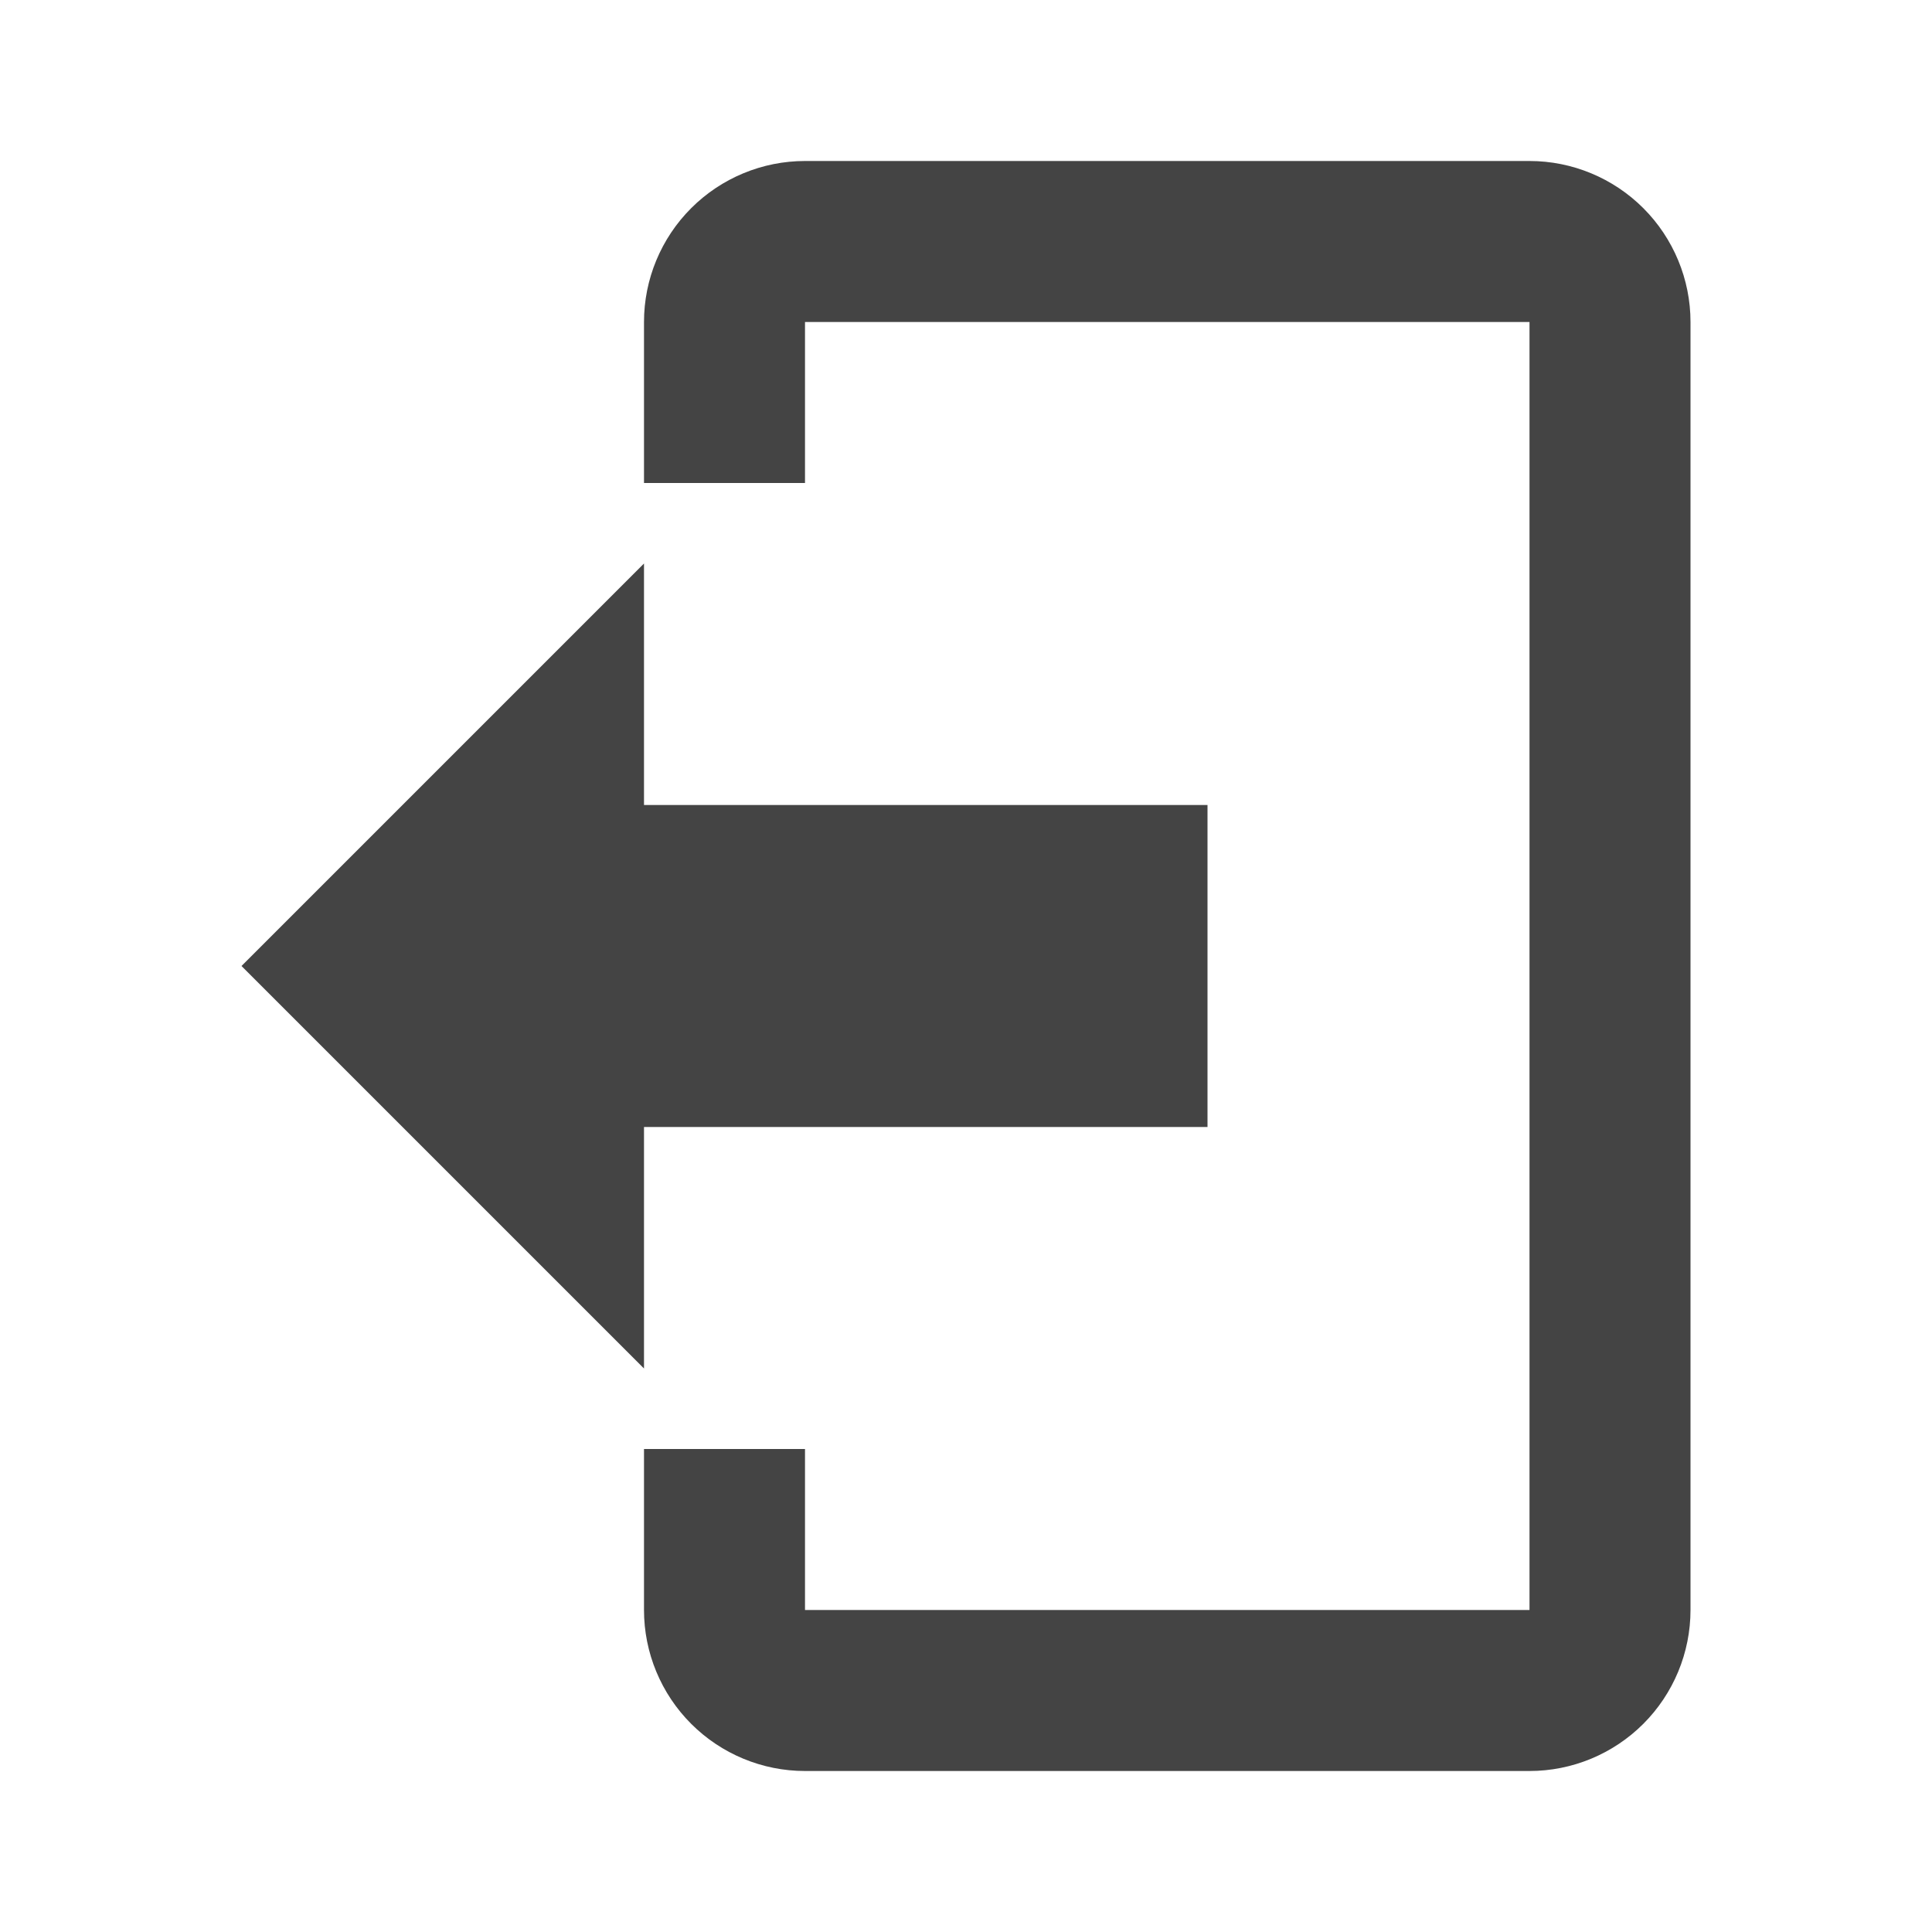 <svg width="24" height="24" viewBox="0 0 24 24" fill="none" xmlns="http://www.w3.org/2000/svg">
<path d="M8 7V10H15V14H8V17L3 12L8 7ZM10 22C9.47 22 8.961 21.789 8.586 21.414C8.211 21.039 8 20.53 8 20V18H10V20H19V4H10V6H8V4C8 3.47 8.211 2.961 8.586 2.586C8.961 2.211 9.47 2 10 2H19C19.53 2 20.039 2.211 20.414 2.586C20.789 2.961 21 3.47 21 4V20C21 20.53 20.789 21.039 20.414 21.414C20.039 21.789 19.53 22 19 22H10Z" fill="#444444"/>
</svg>
